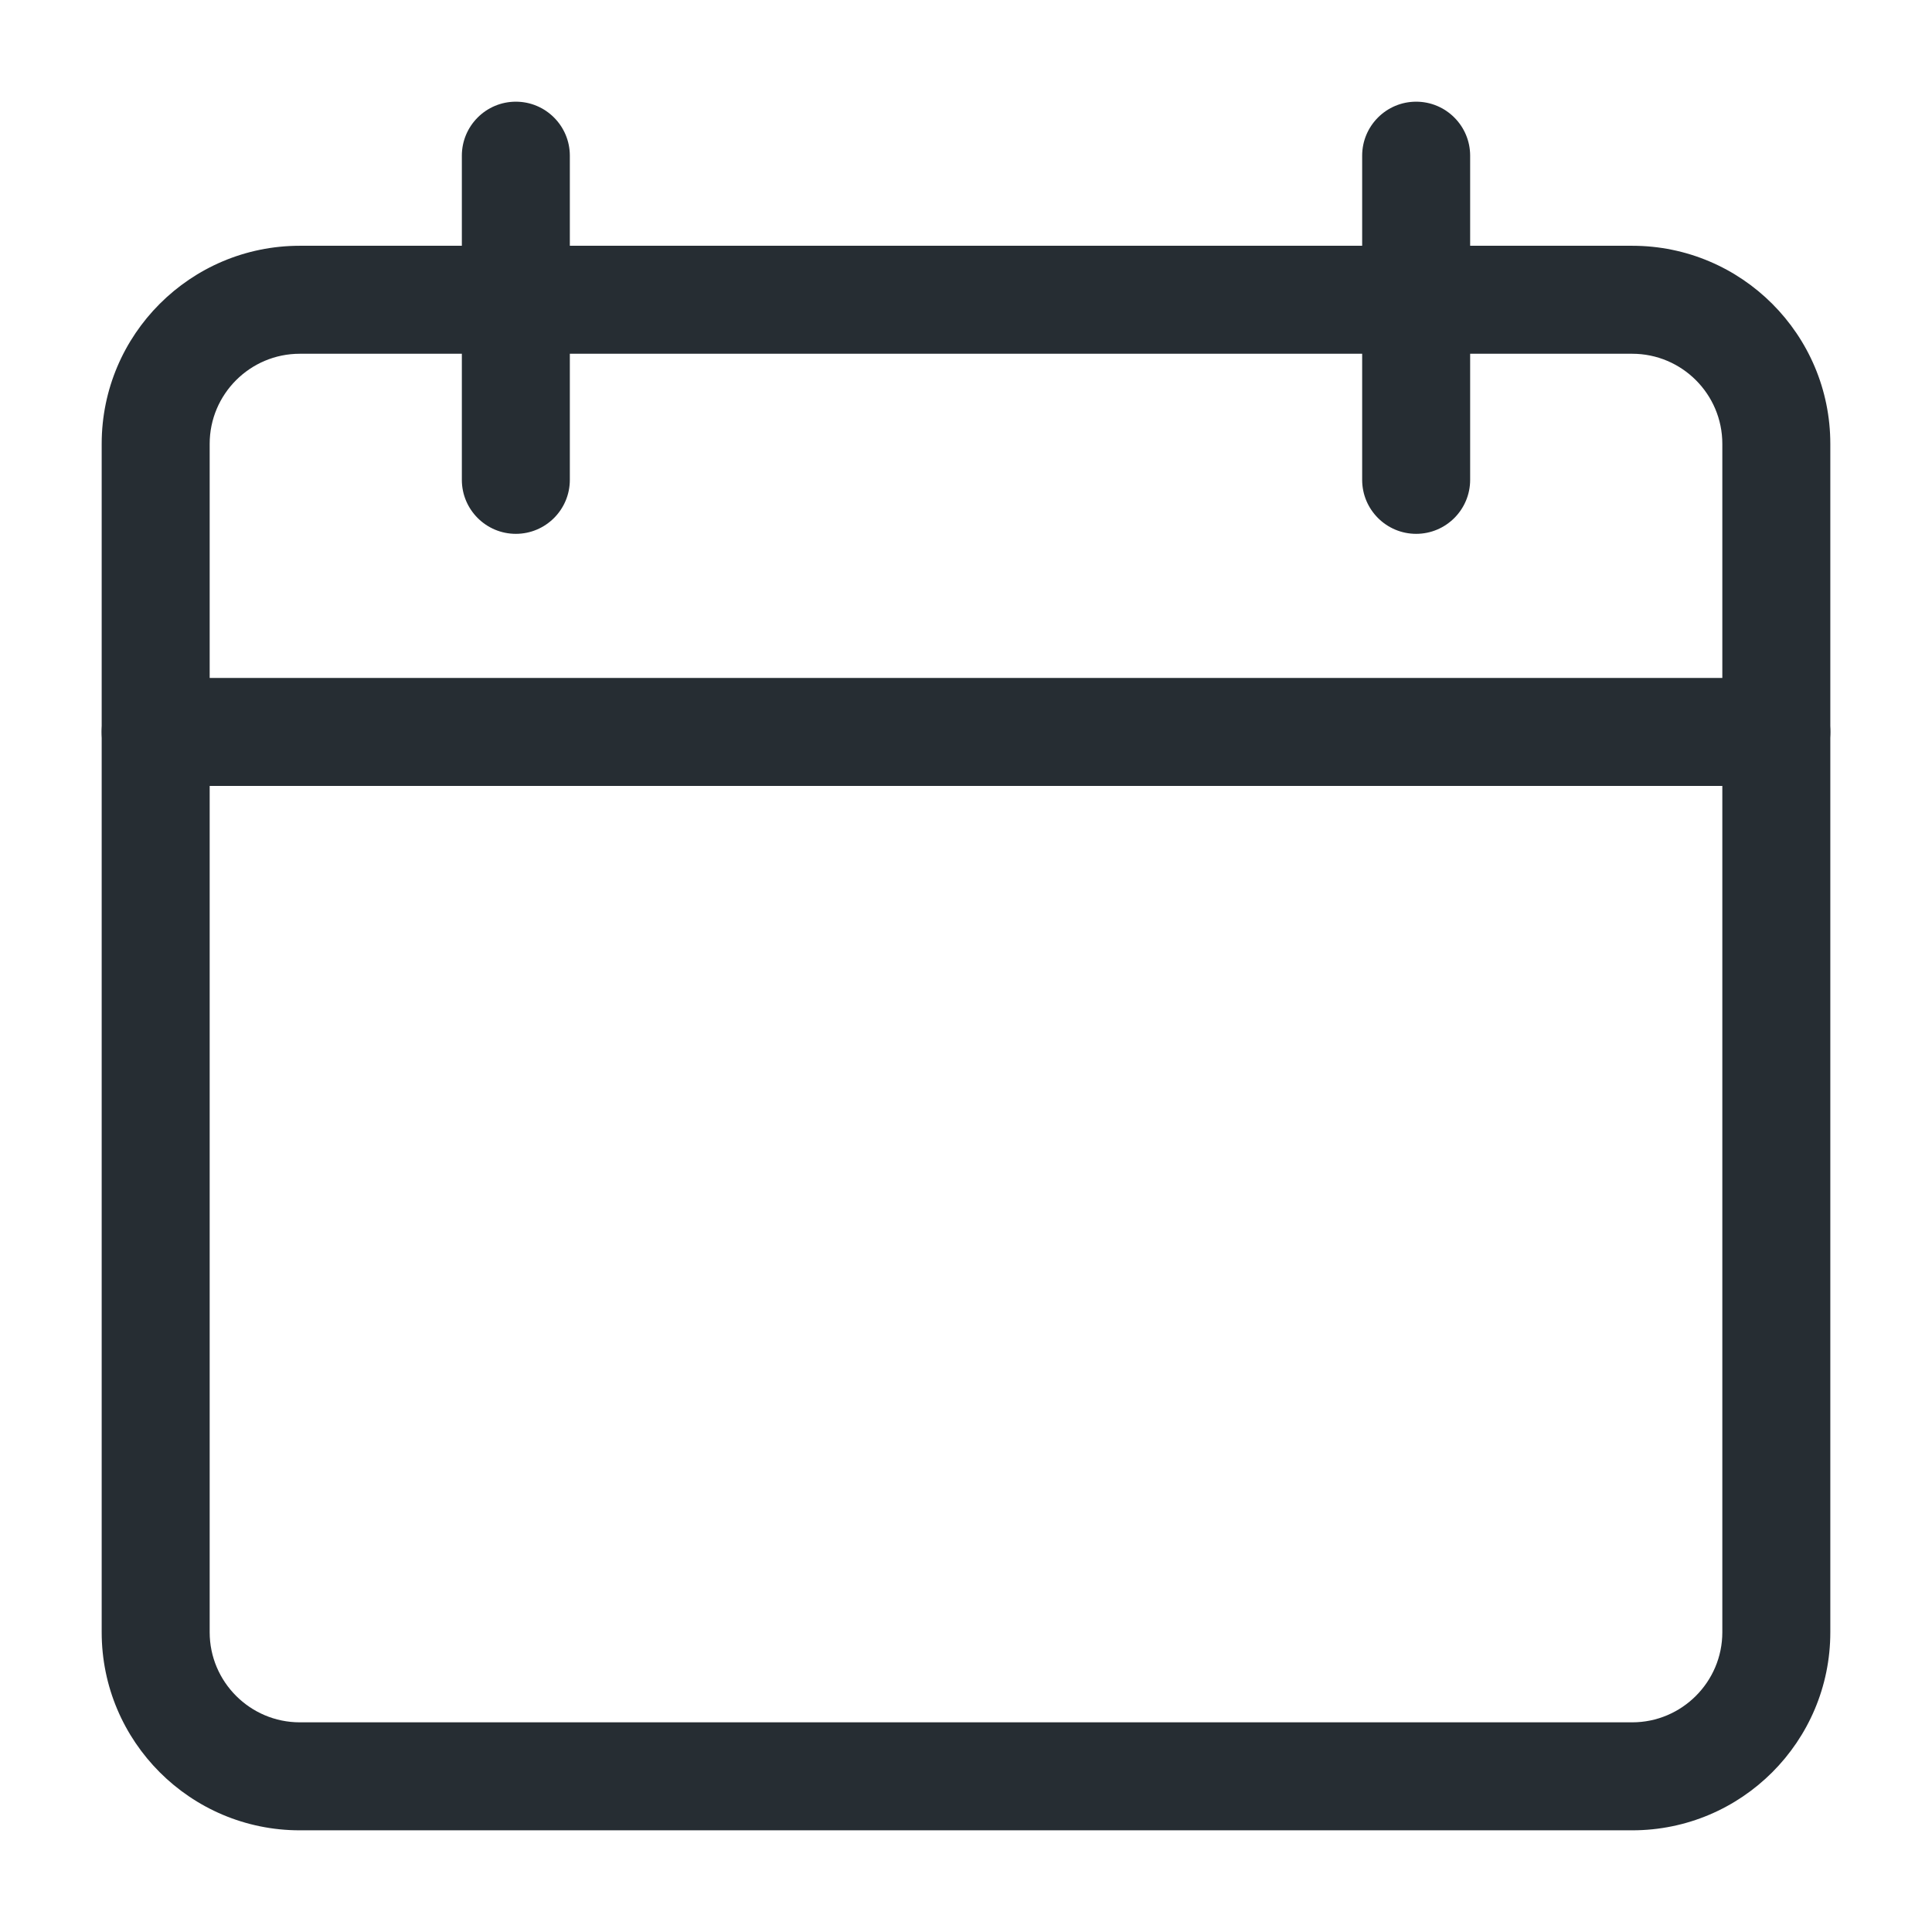 <svg width="19" height="19" viewBox="0 0 19 19" fill="none" xmlns="http://www.w3.org/2000/svg">
<g clip-path="url(#clip0)" filter="url(#filter0_d)">
<path d="M16.052 17H2.948C1.873 17 1 16.127 1 15.052V3.365C1 2.29 1.873 1.417 2.948 1.417H16.052C17.127 1.417 18 2.29 18 3.365V15.052C18 16.127 17.127 17 16.052 17ZM2.948 2.479C2.46 2.479 2.062 2.876 2.062 3.365V15.052C2.062 15.54 2.46 15.938 2.948 15.938H16.052C16.54 15.938 16.938 15.54 16.938 15.052V3.365C16.938 2.876 16.54 2.479 16.052 2.479H2.948Z" fill="#262D33"/>
<path d="M17.469 6.729H1.531C1.238 6.729 1 6.491 1 6.198C1 5.905 1.238 5.667 1.531 5.667H17.469C17.762 5.667 18 5.905 18 6.198C18 6.491 17.762 6.729 17.469 6.729Z" fill="#262D33"/>
<path d="M5.073 4.25C4.78 4.25 4.542 4.012 4.542 3.719V0.531C4.542 0.238 4.78 0 5.073 0C5.366 0 5.604 0.238 5.604 0.531V3.719C5.604 4.012 5.366 4.25 5.073 4.25Z" fill="#262D33"/>
<path d="M13.927 4.25C13.634 4.25 13.396 4.012 13.396 3.719V0.531C13.396 0.238 13.634 0 13.927 0C14.22 0 14.458 0.238 14.458 0.531V3.719C14.458 4.012 14.22 4.25 13.927 4.25Z" fill="#262D33"/>
</g>
<defs>
<filter id="filter0_d" x="0" y="0" width="19" height="19" filterUnits="userSpaceOnUse" color-interpolation-filters="sRGB">
<feFlood flood-opacity="0" result="BackgroundImageFix"/>
<feColorMatrix in="SourceAlpha" type="matrix" values="0 0 0 0 0 0 0 0 0 0 0 0 0 0 0 0 0 0 127 0"/>
<feOffset dy="1"/>
<feGaussianBlur stdDeviation="0.5"/>
<feColorMatrix type="matrix" values="0 0 0 0 0.149 0 0 0 0 0.176 0 0 0 0 0.2 0 0 0 0.25 0"/>
<feBlend mode="normal" in2="BackgroundImageFix" result="effect1_dropShadow"/>
<feBlend mode="normal" in="SourceGraphic" in2="effect1_dropShadow" result="shape"/>
</filter>
<clipPath id="clip0">
<rect width="17" height="17" fill="white" transform="translate(1)"/>
</clipPath>
</defs>
</svg>
